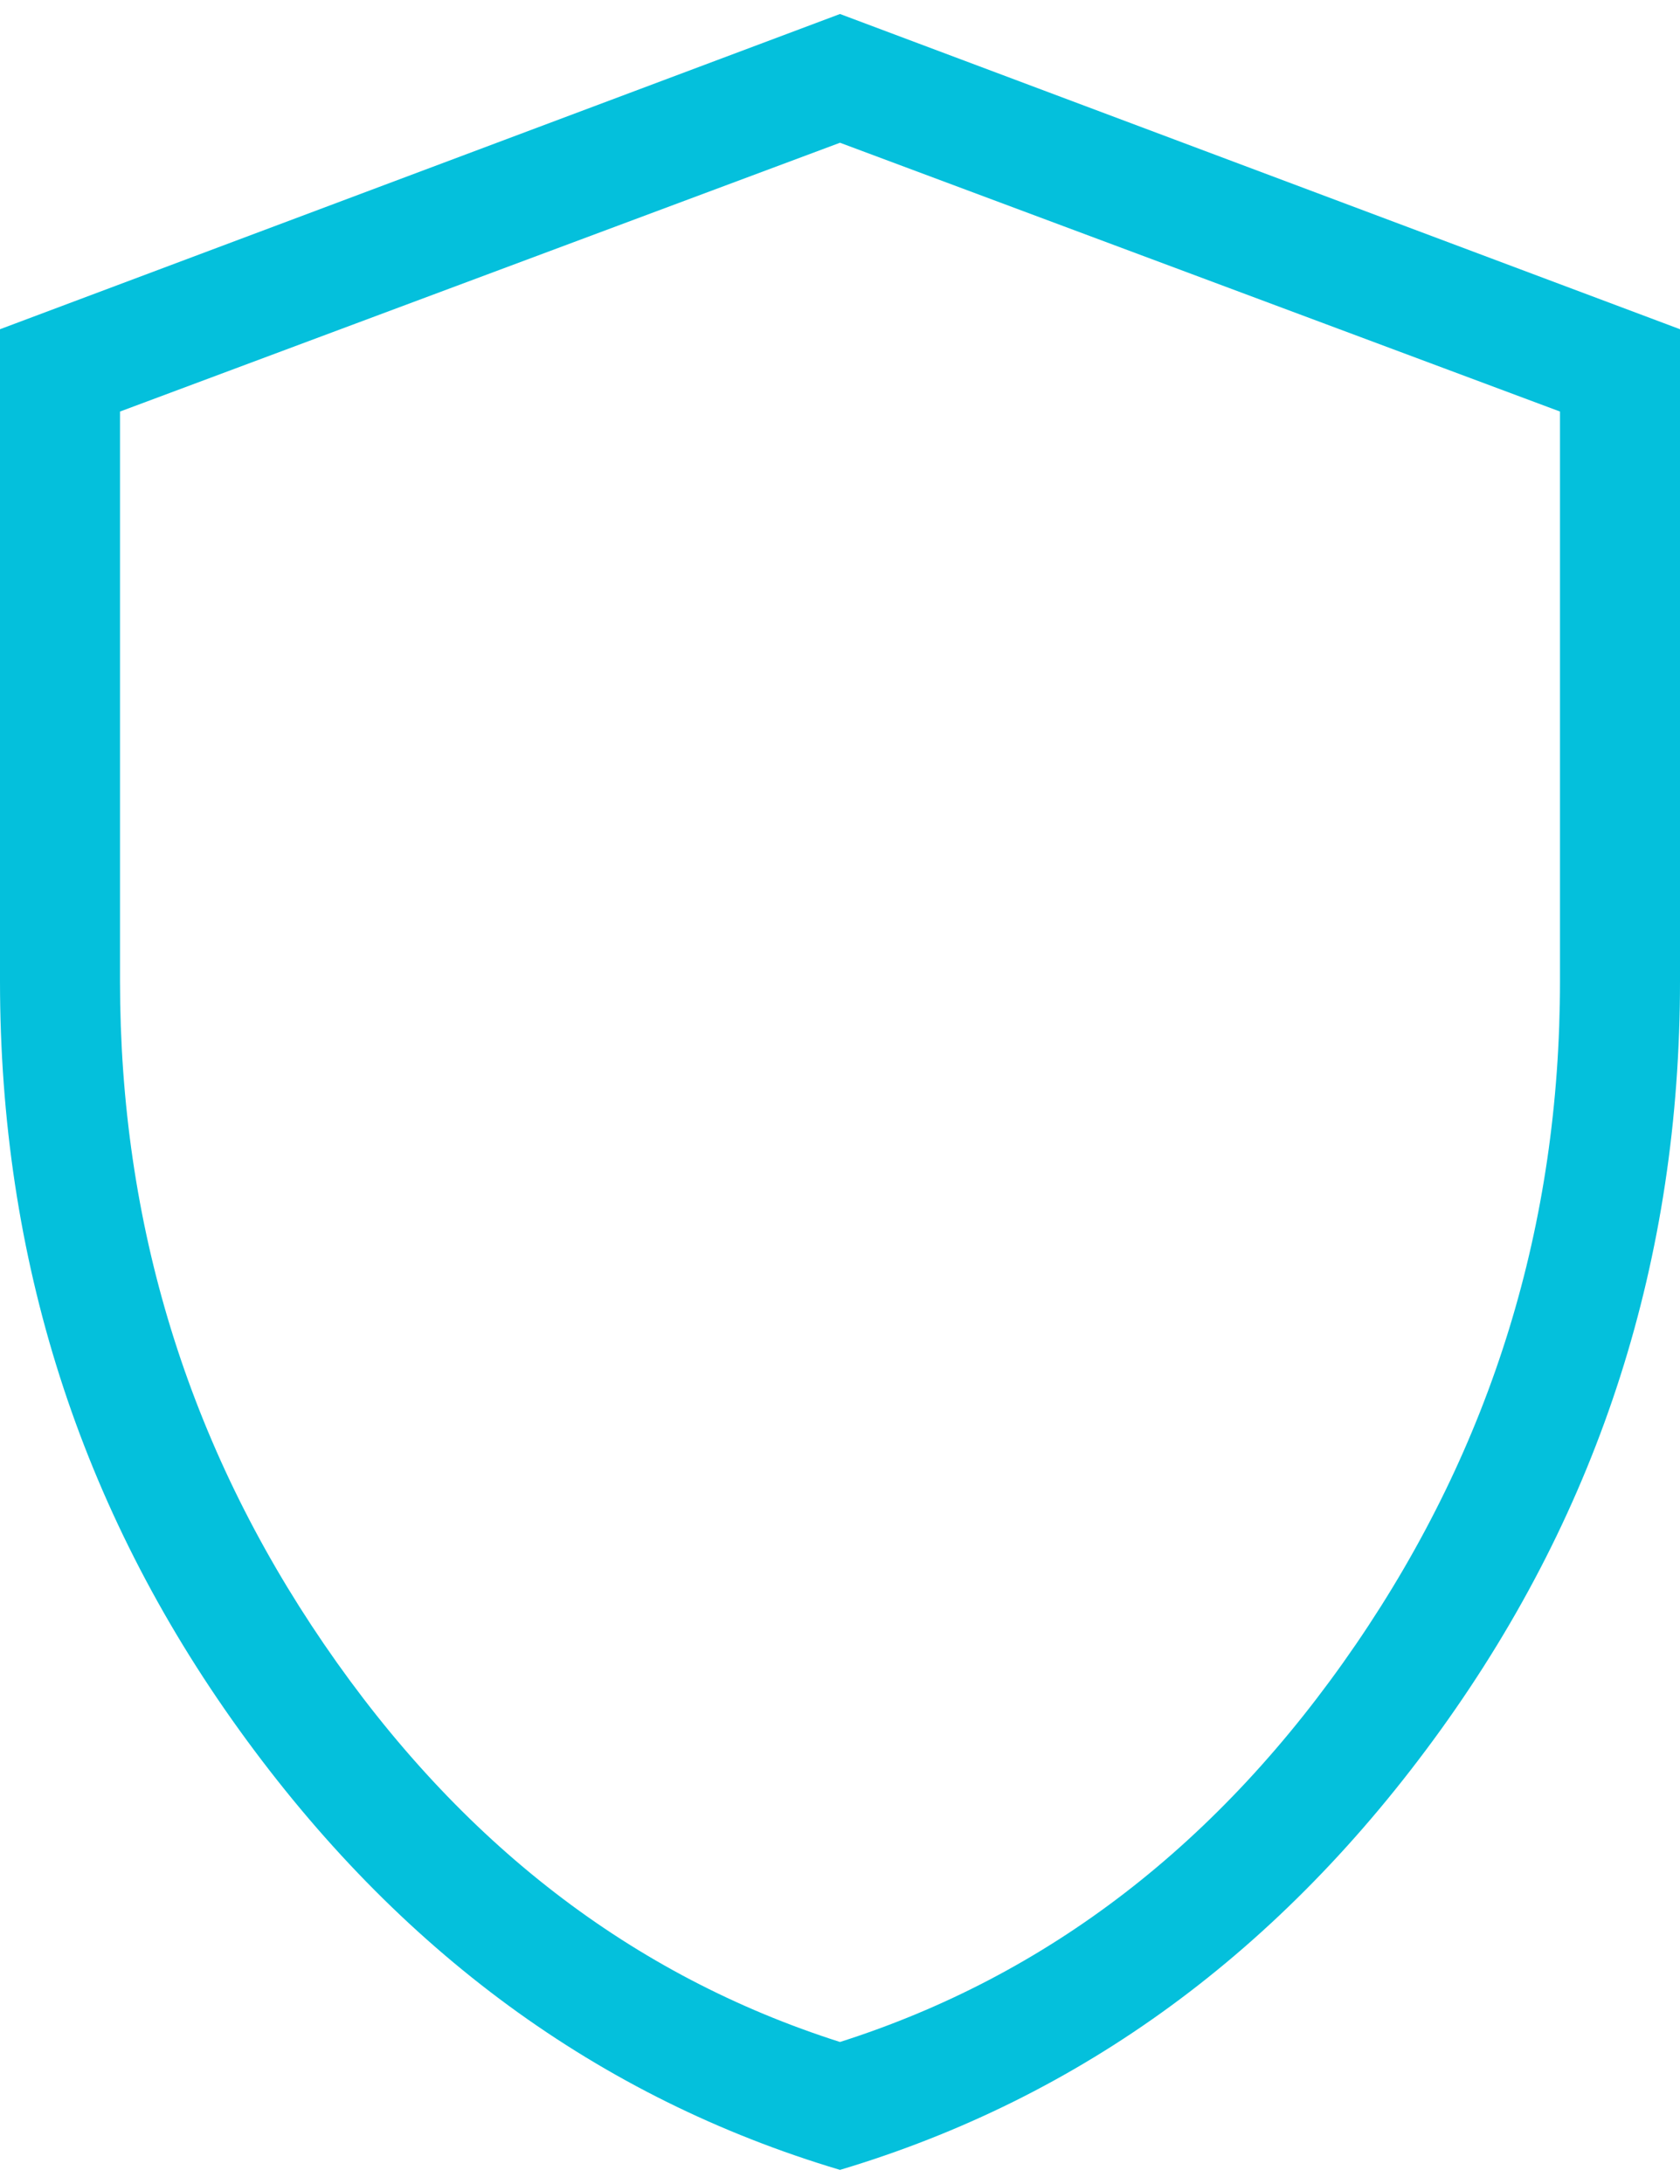<?xml version="1.0" encoding="UTF-8" standalone="no"?><svg width='60' height='78' viewBox='0 0 60 78' fill='none' xmlns='http://www.w3.org/2000/svg'>
<path d='M30 77.496C21.389 74.927 14.236 69.688 8.541 61.778C2.847 53.868 0 44.955 0 35.039V11.758L30 0.5L60 11.758V35.039C60 44.952 57.153 53.864 51.459 61.774C45.764 69.683 38.611 74.921 30 77.496ZM30 72.928C37.429 70.56 43.571 65.825 48.429 58.721C53.286 51.618 55.714 43.725 55.714 35.044V14.698L30 5.098L4.286 14.698V35.039C4.286 43.721 6.714 51.614 11.571 58.717C16.429 65.82 22.571 70.56 30 72.928Z' fill='#04C0DC'/>
</svg>
